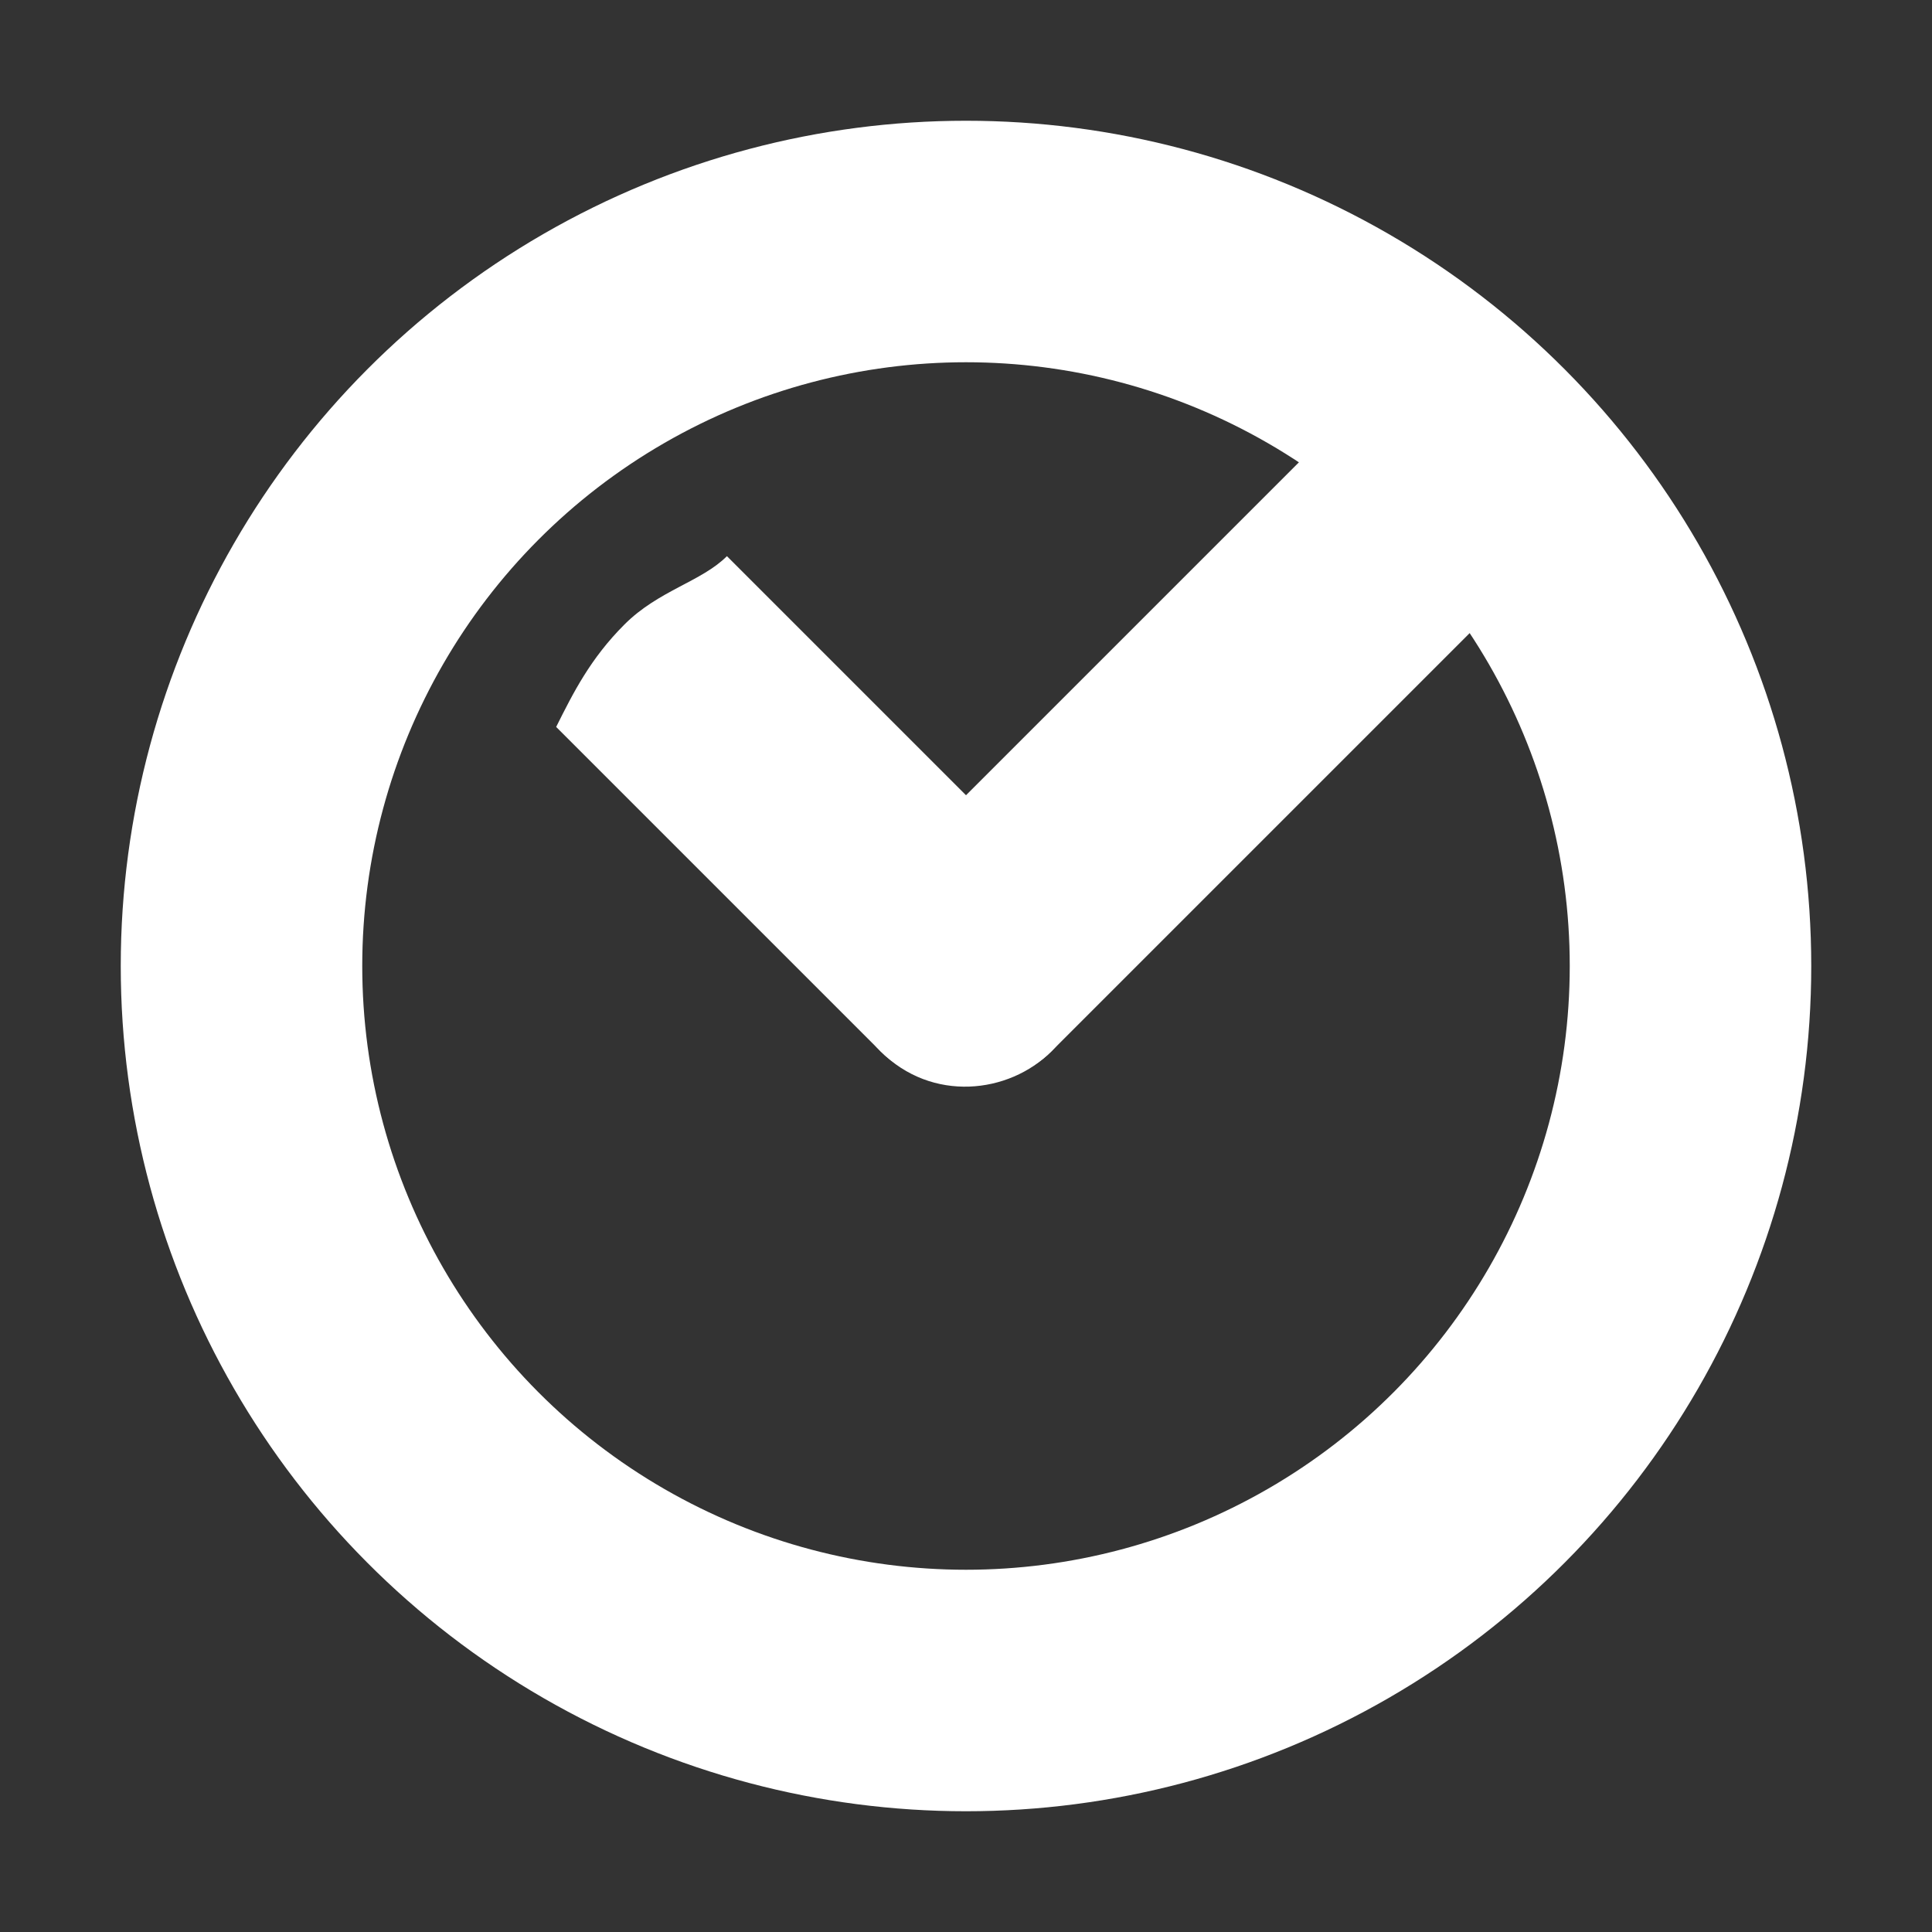 <?xml version="1.0" encoding="UTF-8" standalone="no"?>

<svg xmlns="http://www.w3.org/2000/svg" height="16" width="16">

 <rect width="100%" height="100%" fill="#333333" stroke="none"/>

 <path id="minutes" transform="rotate(135, 8, 8)" fill="#ffffff" d="M2,7,2,9,8,9c0.6,0,1-0.5,1-1s-0.5-1-1-1h-6z">
    <animateTransform
        attributeName="transform"
        begin="0s"
        dur="0.8s"
        type="rotate"
        from="405 8 8"
        to="45 8 8"
        repeatCount="indefinite" />
 </path>

 <path id="hours" transform="rotate(45, 8, 8)" fill="#ffffff" d="M4.2,7c-0,0.3-0.2,0.6-0.2,1s0.1,0.7,0.2,1h3.8c0.6,0,1-0.5,1-1s-0.5-1-1-1h-3.8z">
    <animateTransform
        attributeName="transform"
        begin="0s"
        dur="1.4s"
        type="rotate"
        from="135 8 8"
        to="495 8 8"
        repeatCount="indefinite" />
 </path>

 <circle cx="8" cy="8" r="6" stroke-width="2" fill="none" stroke="#ffffff">
    <!-- This is here because Firefox is buggy. See http://stackoverflow.com/a/25820169 -->
    <animateTransform
        attributeName="transform"
        begin="0s"
        dur="1.4s"
        type="rotate"
        from="135 8 8"
        to="495 8 8"
        repeatCount="indefinite" />
 </circle>

</svg>

